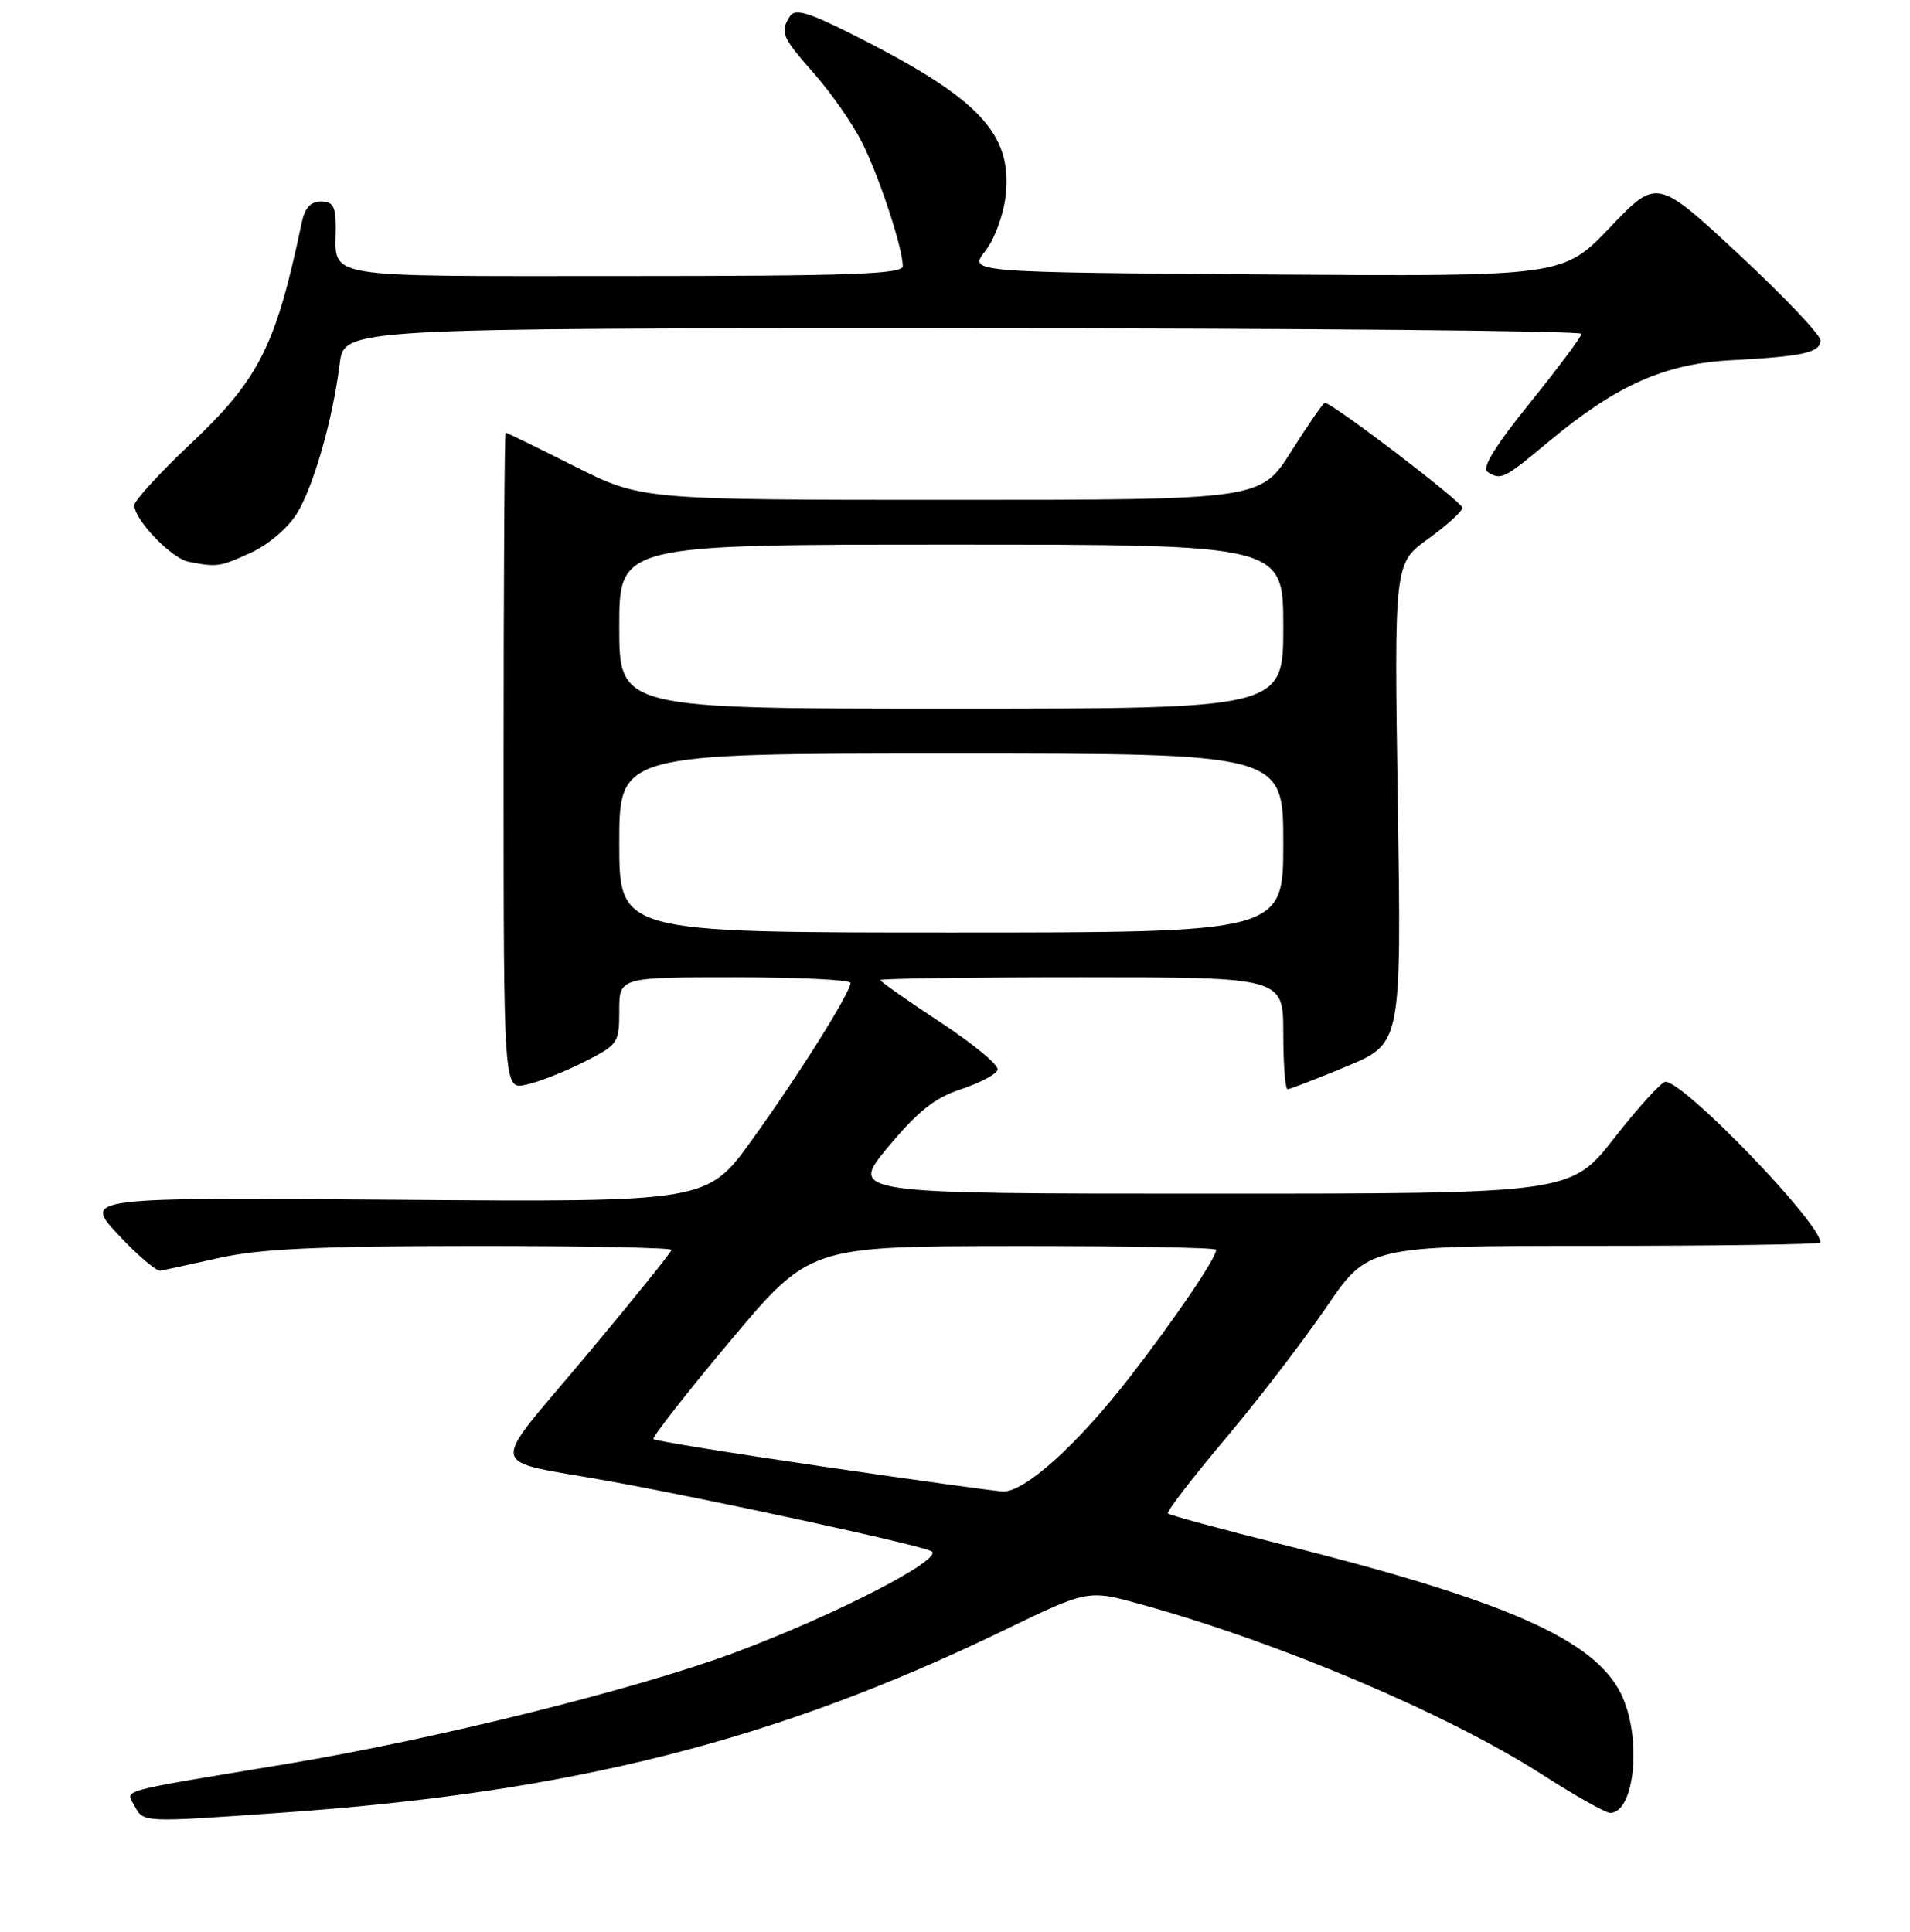 <?xml version="1.0" encoding="UTF-8" standalone="no"?>
<!DOCTYPE svg PUBLIC "-//W3C//DTD SVG 1.1//EN" "http://www.w3.org/Graphics/SVG/1.1/DTD/svg11.dtd" >
<svg xmlns="http://www.w3.org/2000/svg" xmlns:xlink="http://www.w3.org/1999/xlink" version="1.1" viewBox="0 0 256 259">
 <g >
 <path fill="currentColor"
d=" M 38.00 242.96 C 76.76 240.23 103.97 233.34 134.66 218.48 C 145.82 213.08 145.82 213.08 152.97 215.06 C 171.61 220.22 194.03 229.74 206.69 237.86 C 211.09 240.69 215.20 243.00 215.81 243.00 C 219.17 243.00 220.09 232.70 217.25 227.00 C 213.63 219.75 201.85 214.56 171.96 207.05 C 163.70 204.98 156.77 203.10 156.54 202.87 C 156.32 202.65 159.73 198.20 164.13 192.98 C 168.53 187.77 174.66 179.79 177.75 175.25 C 183.36 167.00 183.36 167.00 213.68 167.00 C 230.36 167.00 244.00 166.80 244.00 166.55 C 244.00 163.92 225.76 145.00 223.22 145.00 C 222.70 145.00 219.63 148.37 216.40 152.50 C 210.53 160.00 210.53 160.00 162.18 160.00 C 113.83 160.00 113.83 160.00 119.03 153.75 C 123.03 148.95 125.29 147.15 128.80 146.00 C 131.30 145.18 133.52 144.00 133.71 143.40 C 133.91 142.79 130.45 139.92 126.03 137.02 C 121.62 134.12 118.00 131.58 118.00 131.37 C 118.00 131.17 130.15 131.00 145.00 131.00 C 172.00 131.00 172.00 131.00 172.00 138.50 C 172.00 142.62 172.26 146.00 172.57 146.00 C 172.88 146.00 176.45 144.62 180.49 142.94 C 187.84 139.88 187.84 139.88 187.35 107.69 C 186.86 75.50 186.86 75.50 191.43 72.22 C 193.94 70.41 196.00 68.54 196.00 68.06 C 196.00 67.29 178.58 54.00 177.57 54.00 C 177.36 54.00 175.33 56.93 173.07 60.50 C 168.97 67.00 168.97 67.00 127.46 67.00 C 85.96 67.00 85.96 67.00 77.00 62.50 C 72.07 60.02 67.92 58.00 67.77 58.00 C 67.62 58.00 67.50 77.81 67.50 102.02 C 67.50 146.05 67.50 146.05 70.50 145.40 C 72.15 145.05 75.64 143.68 78.25 142.36 C 82.85 140.04 83.00 139.83 83.00 135.48 C 83.00 131.00 83.00 131.00 98.50 131.00 C 107.03 131.00 114.00 131.34 114.00 131.75 C 113.99 133.04 107.02 144.16 100.77 152.82 C 94.77 161.14 94.77 161.14 52.98 160.82 C 11.19 160.50 11.19 160.50 15.85 165.50 C 18.41 168.25 20.95 170.42 21.50 170.33 C 22.05 170.23 25.65 169.45 29.50 168.59 C 34.87 167.40 42.73 167.03 63.25 167.02 C 77.96 167.01 90.00 167.24 90.00 167.53 C 90.00 167.83 84.83 174.24 78.52 181.78 C 65.34 197.53 64.98 195.52 81.50 198.51 C 95.66 201.07 123.33 207.09 124.84 207.93 C 126.62 208.93 111.94 216.50 98.50 221.51 C 85.27 226.44 58.34 233.13 38.50 236.43 C 15.18 240.30 16.84 239.84 18.04 242.08 C 19.23 244.31 19.01 244.30 38.00 242.96 Z  M 33.60 74.10 C 35.92 73.04 38.59 70.78 39.77 68.87 C 42.03 65.21 44.59 56.28 45.53 48.75 C 46.12 44.00 46.12 44.00 129.06 44.00 C 174.68 44.00 211.98 44.34 211.96 44.75 C 211.95 45.16 208.84 49.32 205.06 54.00 C 200.50 59.64 198.58 62.75 199.34 63.23 C 201.19 64.41 201.53 64.25 207.66 59.13 C 216.65 51.64 223.12 48.76 232.00 48.29 C 241.69 47.78 244.00 47.26 244.00 45.62 C 244.00 44.88 239.07 39.69 233.04 34.08 C 222.08 23.89 222.08 23.89 215.79 30.48 C 209.50 37.07 209.50 37.07 169.66 36.79 C 129.82 36.50 129.82 36.50 132.04 33.68 C 133.28 32.10 134.49 28.83 134.78 26.28 C 135.73 17.86 131.24 13.14 114.11 4.54 C 108.28 1.62 106.54 1.12 105.88 2.17 C 104.52 4.31 104.78 4.95 109.10 9.85 C 111.36 12.41 114.24 16.52 115.49 19.00 C 117.80 23.54 121.00 33.24 121.00 35.68 C 121.00 36.75 113.89 37.00 83.61 37.00 C 42.23 37.00 45.00 37.47 45.00 30.42 C 45.00 27.68 44.61 27.00 43.02 27.00 C 41.66 27.00 40.86 27.87 40.46 29.75 C 36.97 46.40 34.75 50.81 25.48 59.55 C 21.37 63.43 18.00 67.11 18.00 67.72 C 18.00 69.68 22.98 74.85 25.28 75.30 C 29.11 76.04 29.41 76.00 33.60 74.10 Z  M 110.24 196.57 C 97.99 194.78 87.80 193.13 87.58 192.90 C 87.37 192.68 91.98 186.78 97.84 179.78 C 108.50 167.06 108.50 167.06 135.75 167.03 C 150.74 167.01 163.00 167.23 163.00 167.52 C 163.00 168.65 157.39 176.91 151.35 184.69 C 144.31 193.75 137.30 200.04 134.40 199.92 C 133.35 199.87 122.48 198.37 110.24 196.57 Z  M 83.00 113.00 C 83.00 101.00 83.00 101.00 127.50 101.00 C 172.00 101.00 172.00 101.00 172.00 113.00 C 172.00 125.00 172.00 125.00 127.50 125.00 C 83.00 125.00 83.00 125.00 83.00 113.00 Z  M 83.00 84.00 C 83.00 73.00 83.00 73.00 127.50 73.00 C 172.00 73.00 172.00 73.00 172.00 84.00 C 172.00 95.00 172.00 95.00 127.50 95.00 C 83.00 95.00 83.00 95.00 83.00 84.00 Z "/>
</g>
</svg>